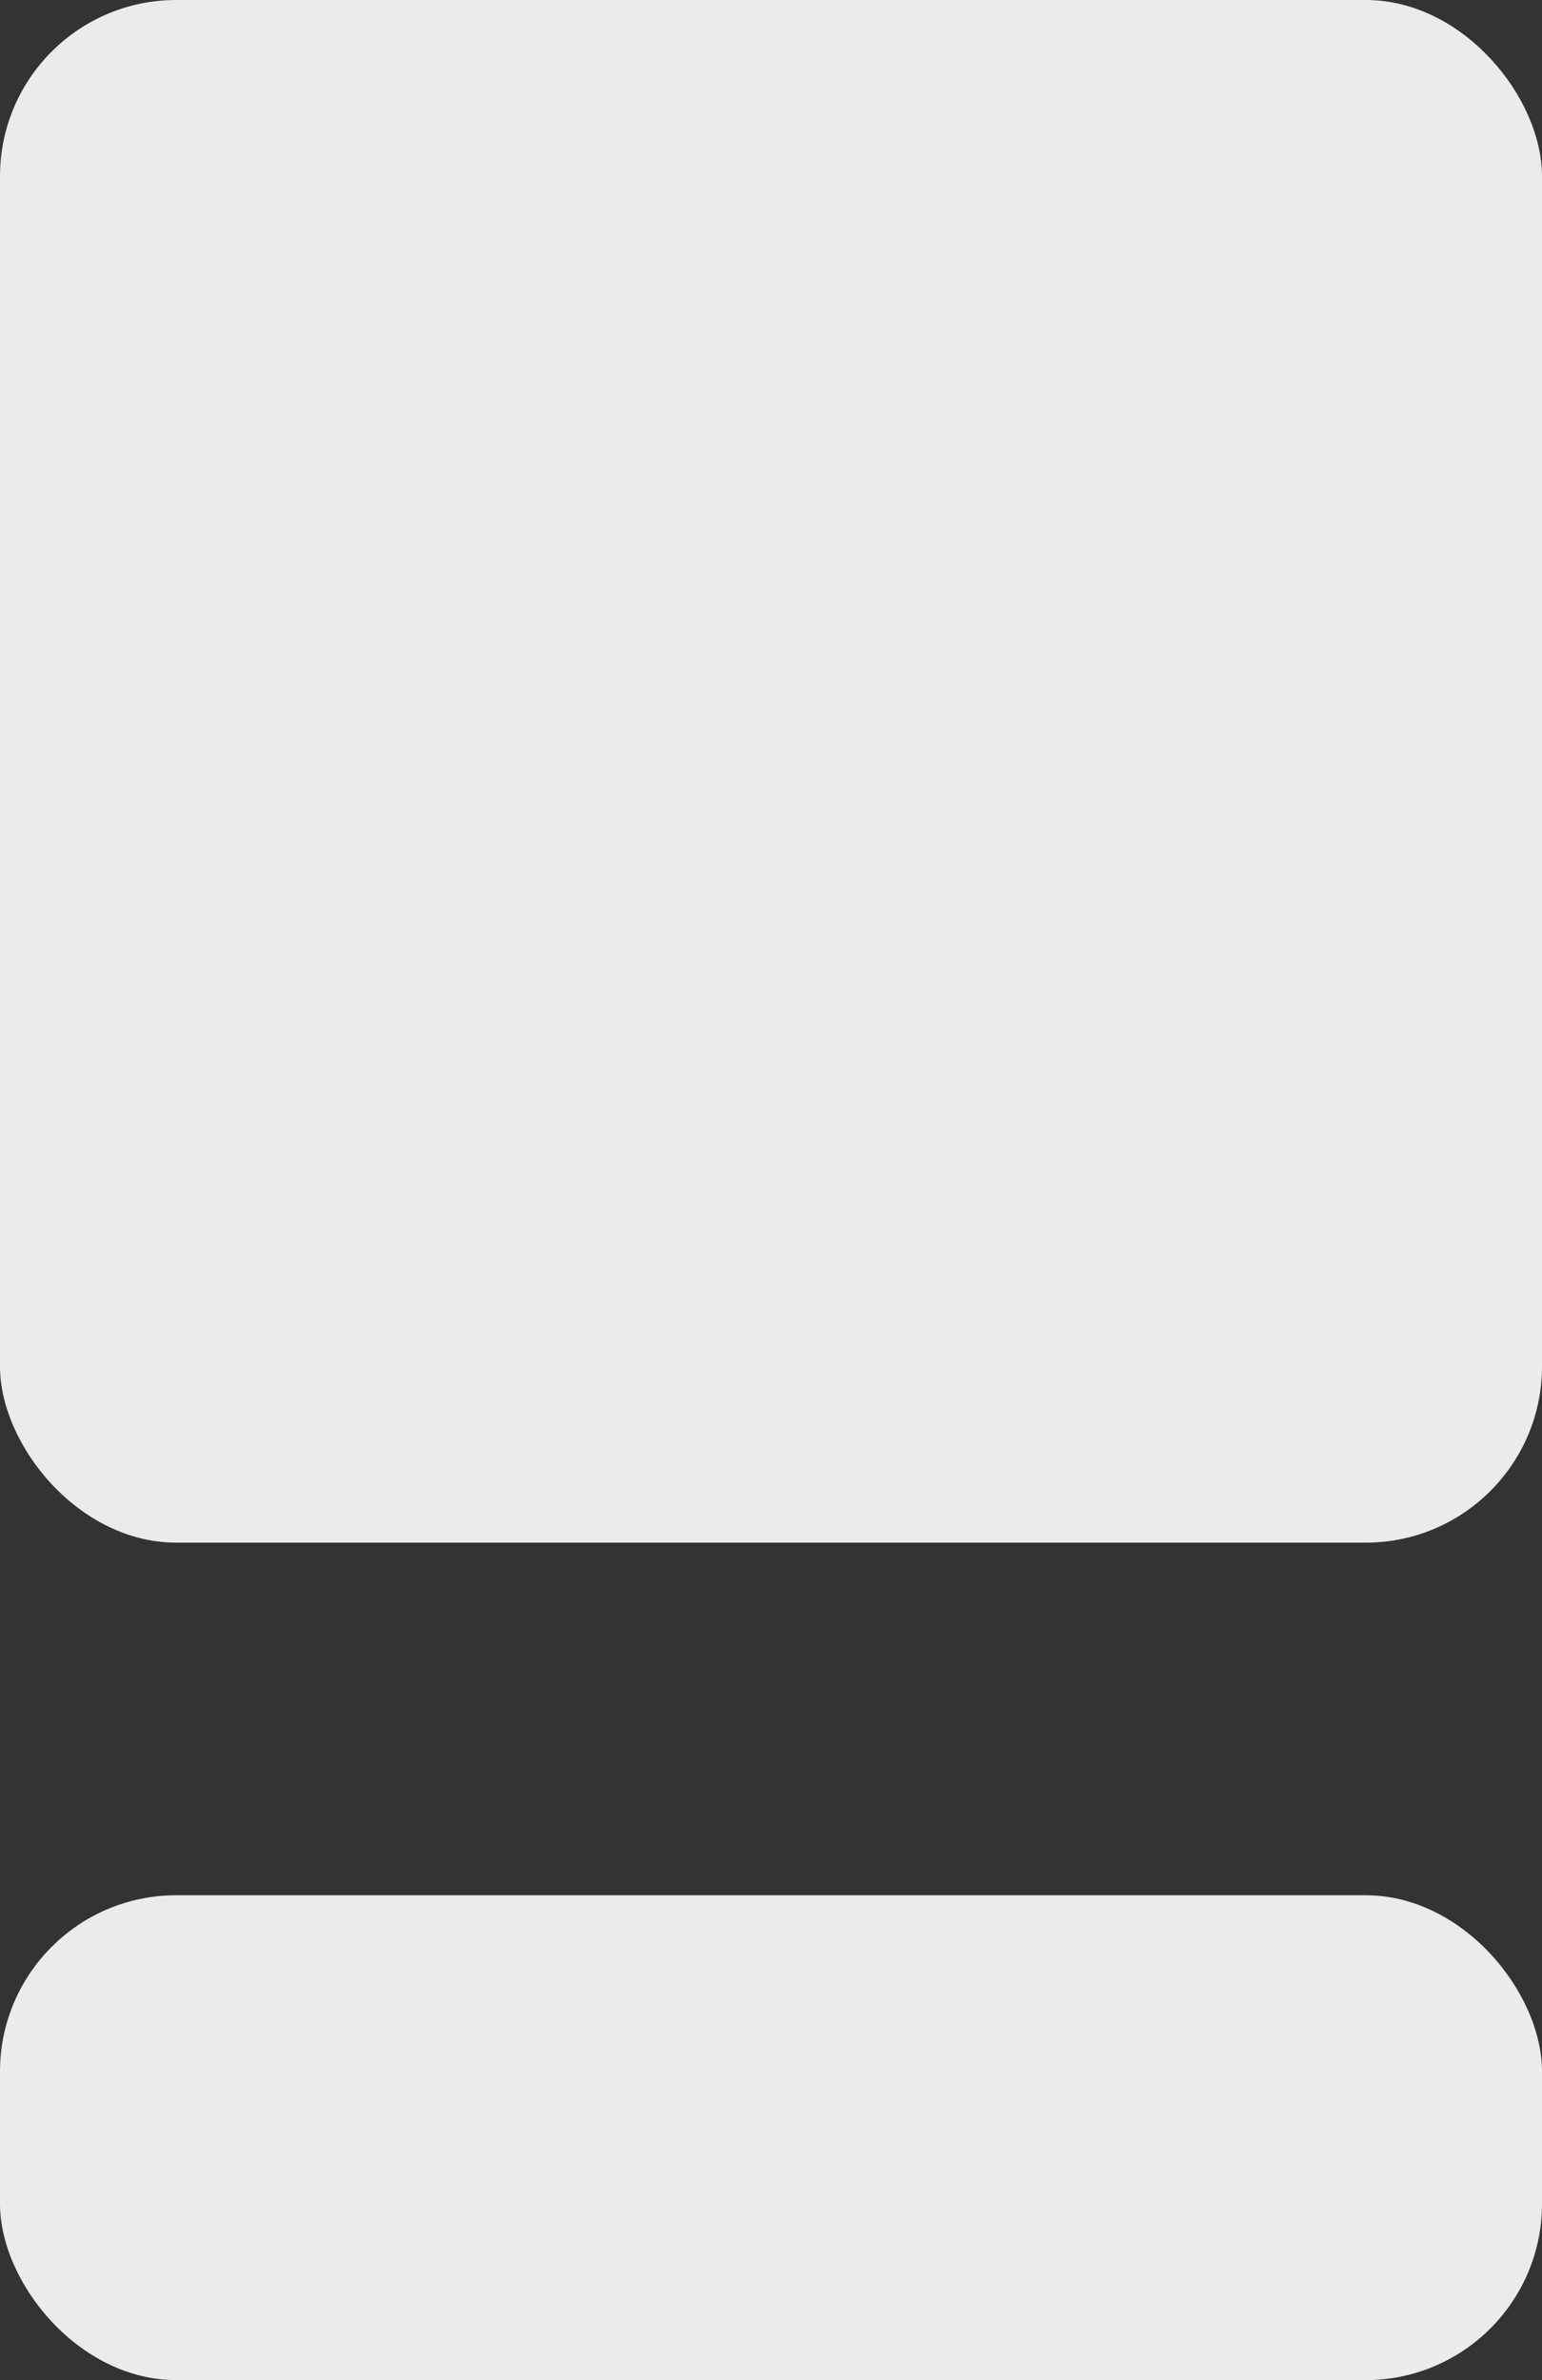<svg width="35" height="54" viewBox="0 0 35 54" fill="none" xmlns="http://www.w3.org/2000/svg">
<rect x="0" y="0" width="35" height="54" fill="#333333" stroke="none"/>
<rect width="35" height="35" rx="4" fill="#EBEBEB"/>
<rect y="43" width="35" height="11" rx="4" fill="#EBEBEB"/>
</svg>
